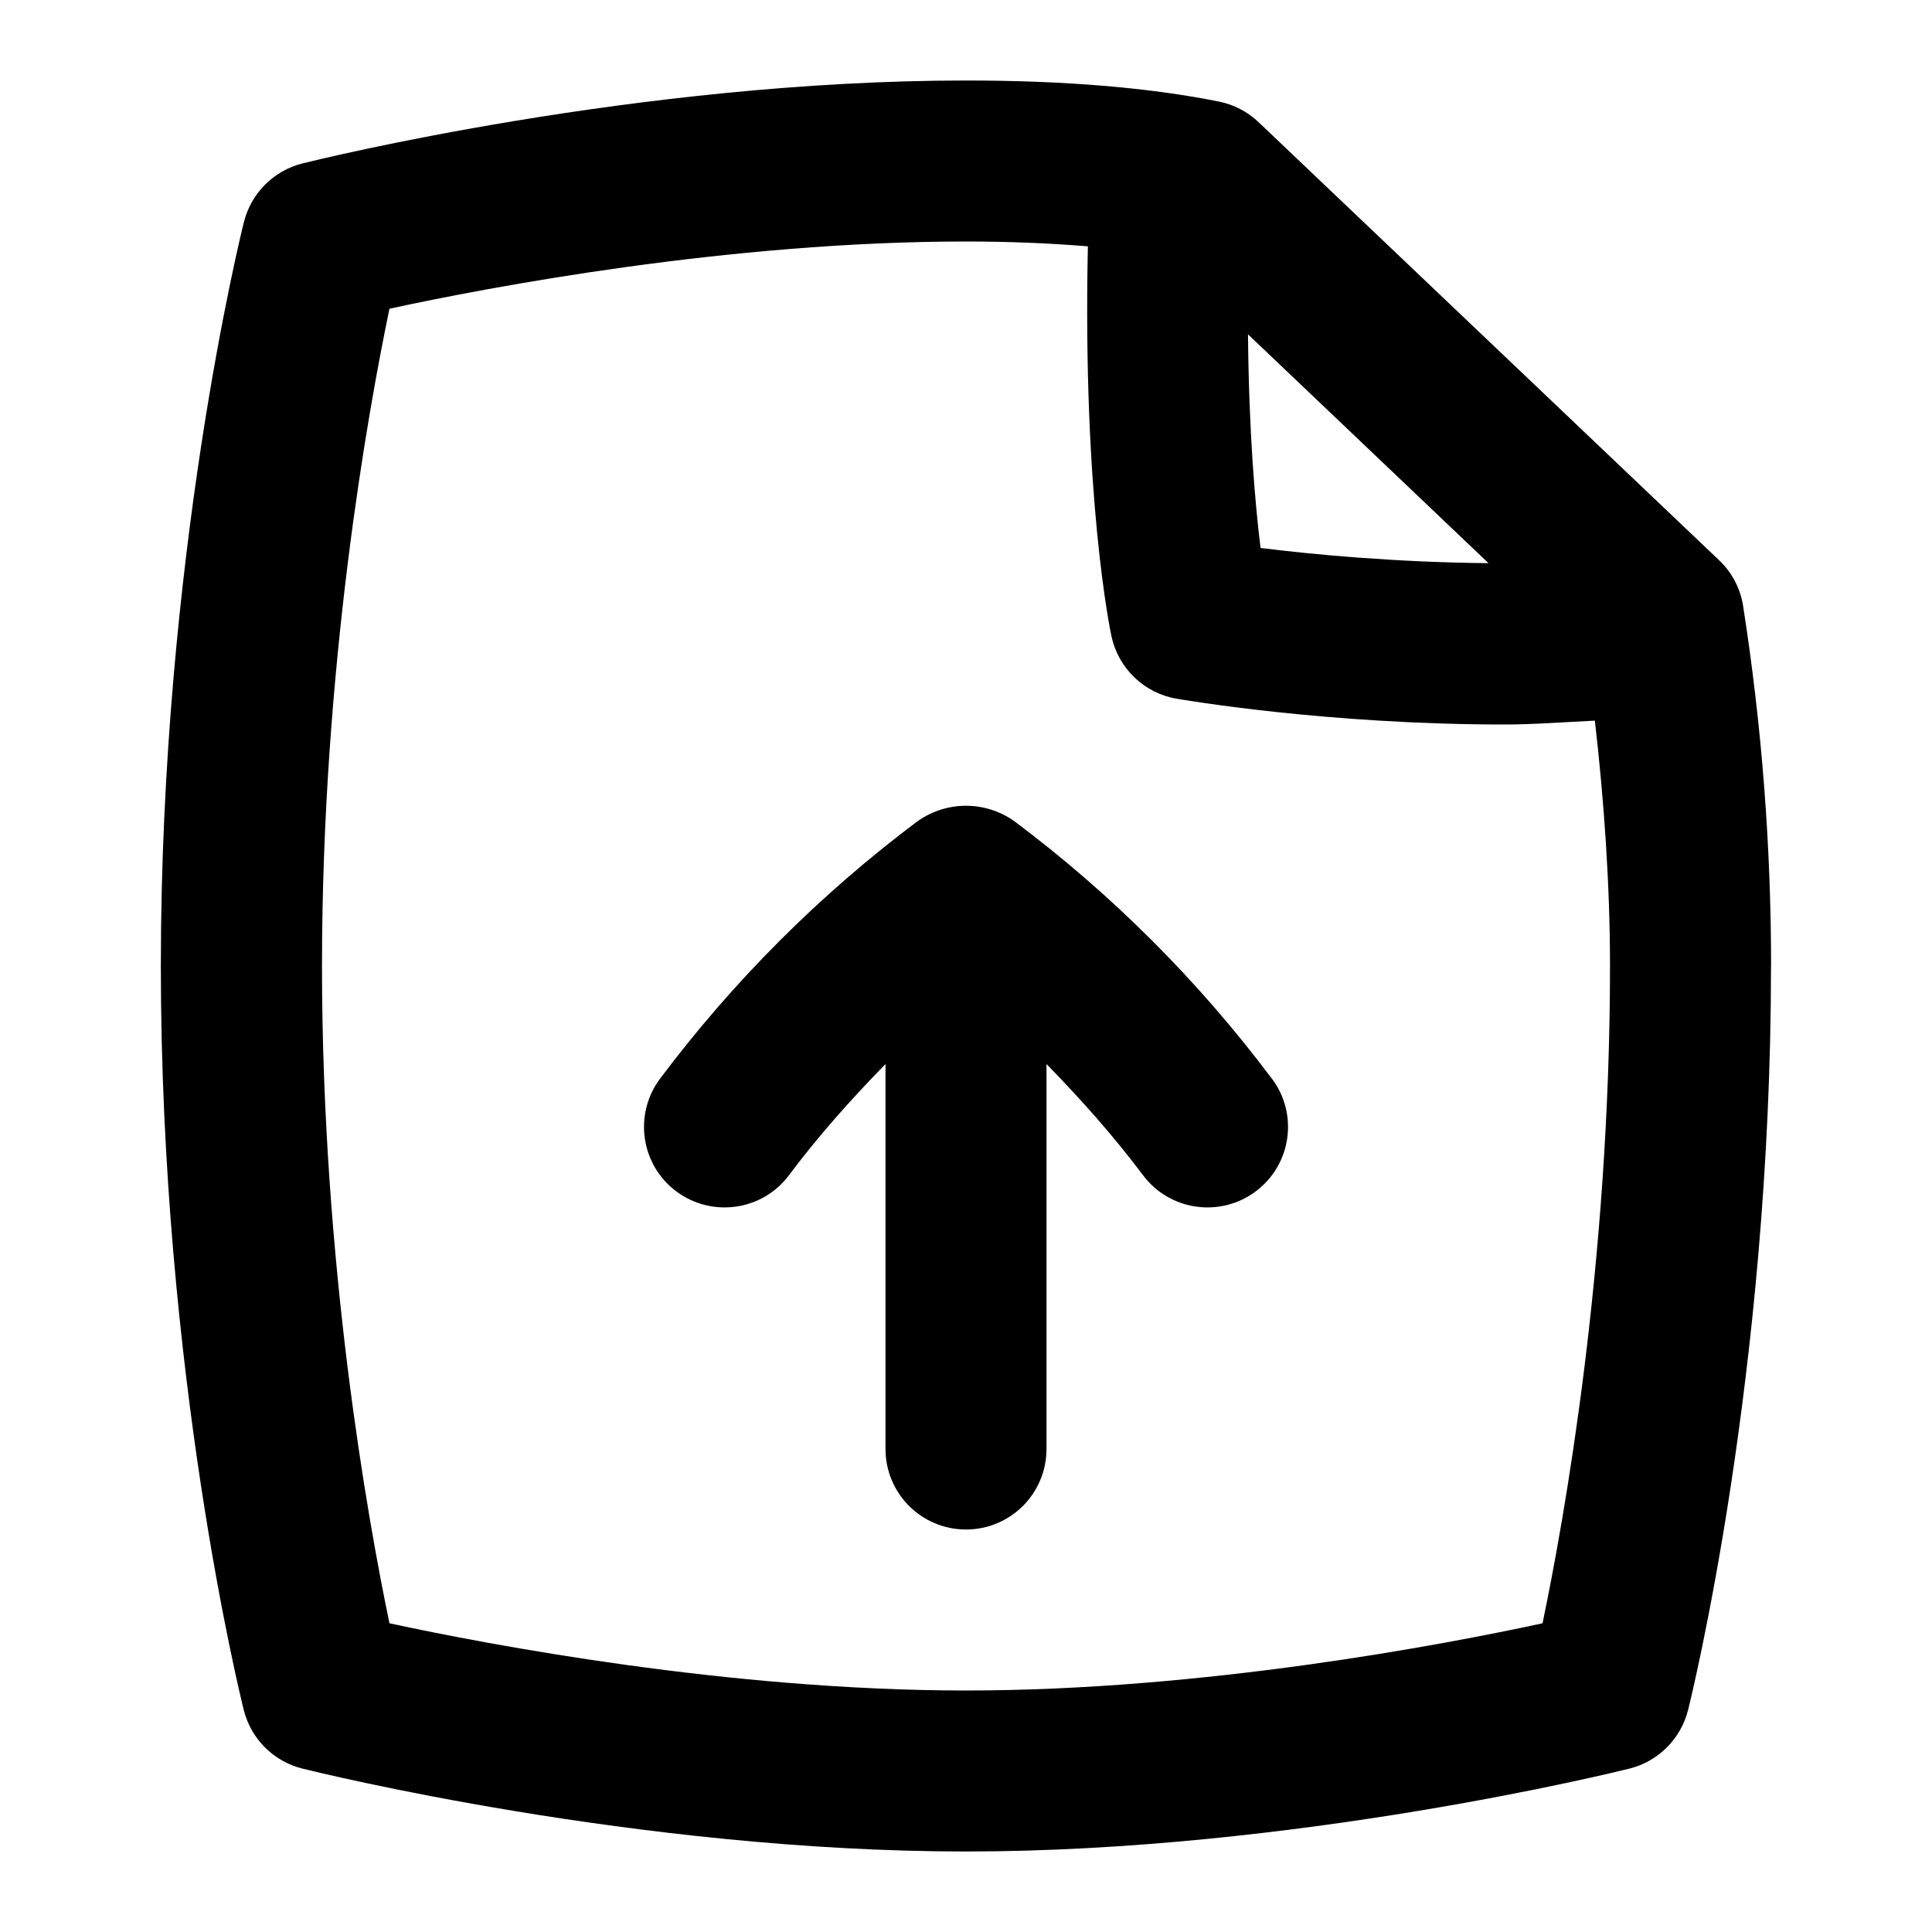 <svg id="Layer_1" viewBox="0 0 24 24" xmlns="http://www.w3.org/2000/svg" data-name="Layer 1"><path d="m15.8 13.399c.332.442.242 1.069-.2 1.4-.437.329-1.067.245-1.4-.199-.368-.49-.774-.946-1.2-1.382v4.782c0 .553-.448 1-1 1s-1-.447-1-1v-4.782c-.426.436-.833.892-1.2 1.382-.33.441-.957.53-1.4.199-.442-.331-.531-.958-.2-1.4.912-1.215 1.988-2.291 3.2-3.199.362-.254.838-.254 1.199 0 1.212.908 2.289 1.984 3.2 3.199zm6.2-1.399c0 5.064-.988 9.074-1.03 9.242-.09.358-.37.639-.728.728-.168.042-4.167 1.03-8.243 1.03s-8.074-.988-8.243-1.03c-.358-.089-.638-.369-.728-.728-.042-.168-1.03-4.178-1.03-9.242s.99-9.074 1.032-9.242c.09-.358.37-.639.728-.728.168-.042 4.167-1.03 8.243-1.03 1.222 0 2.279.088 3.142.262.185.037.355.126.492.256l5.721 5.442c.16.152.265.353.298.57.233 1.491.347 2.988.347 4.47zm-6.497-7.847c.011 1.211.088 2.103.156 2.654.641.08 1.668.178 2.832.189zm4.497 7.847c0-1.005-.073-2.048-.188-3.048-.377.018-.762.048-1.121.048-2.215 0-3.985-.306-4.079-.321-.399-.07-.716-.374-.804-.77-.016-.073-.361-1.724-.294-4.849-.466-.038-.971-.06-1.514-.06-2.946 0-5.924.567-7.162.835-.265 1.271-.838 4.451-.838 8.165s.573 6.894.838 8.165c1.239.267 4.222.835 7.162.835s5.924-.567 7.162-.835c.265-1.271.838-4.451.838-8.165z"/></svg>